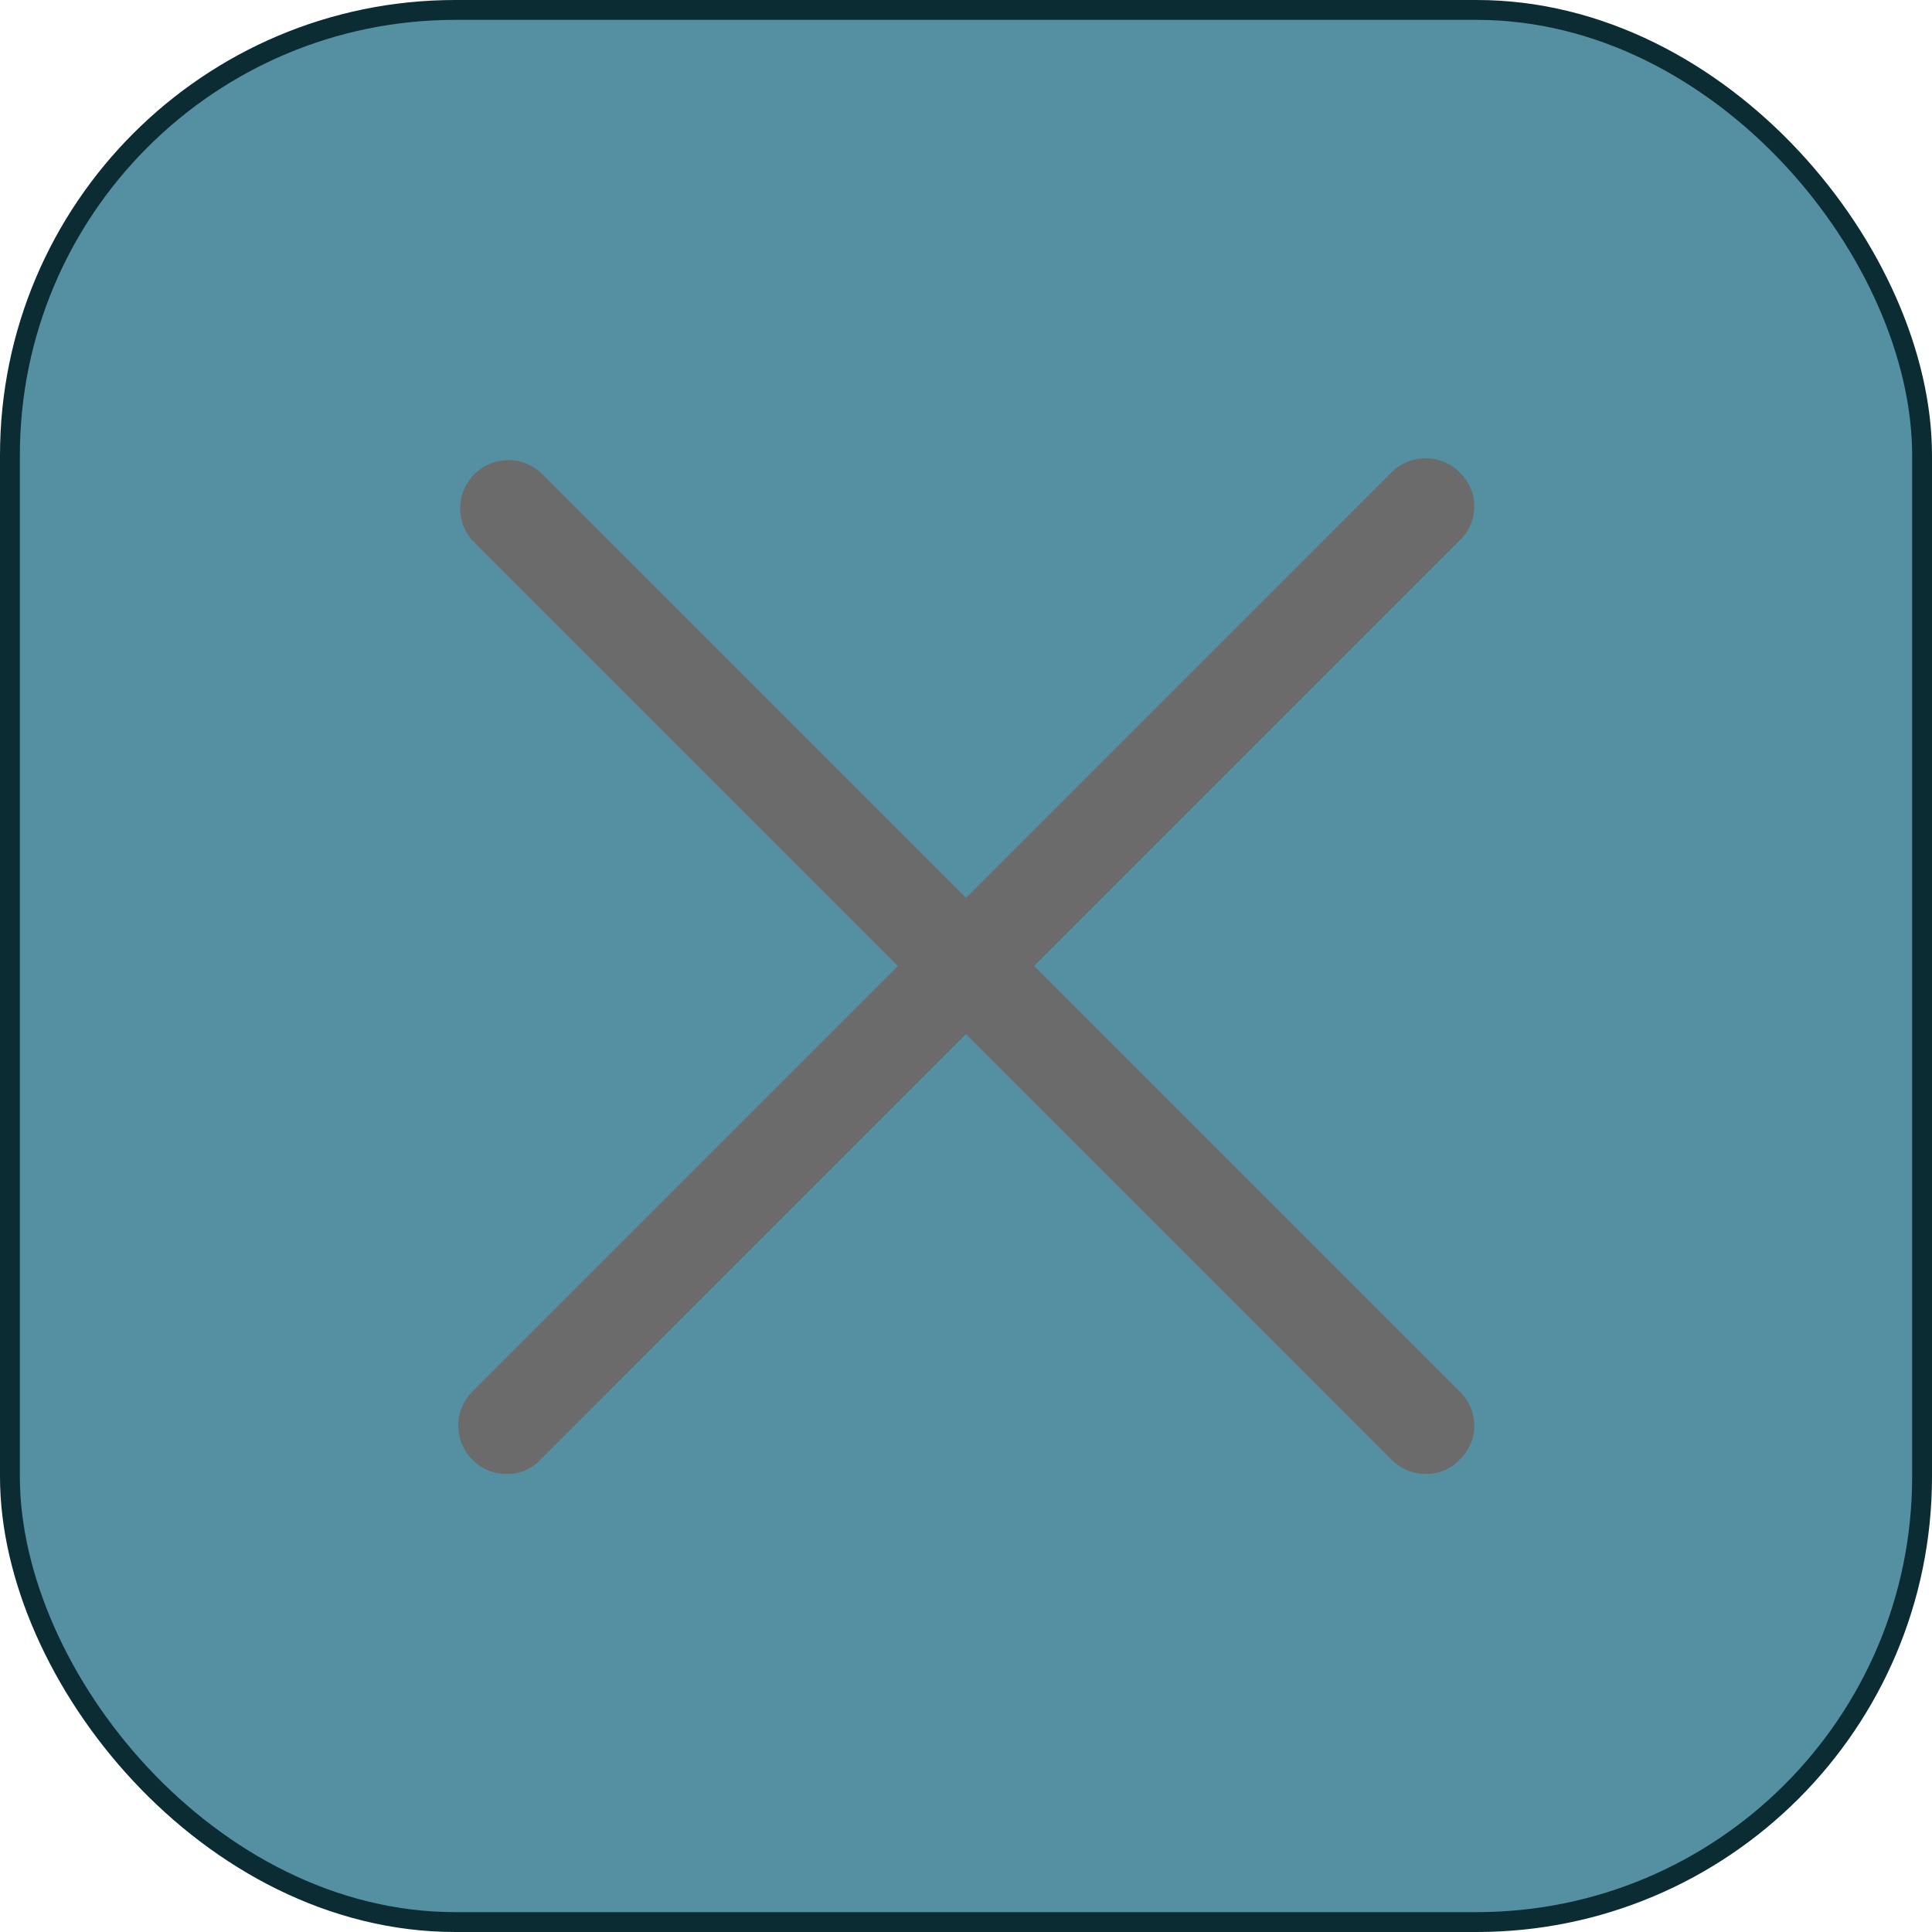 <svg xmlns="http://www.w3.org/2000/svg" viewBox="0 0 13.62 13.62"><defs><style>.b1bfbe12-4442-497d-ba72-2e76a0ebf0a1{fill:#558fa2;}.\38 a62f00b-1887-4cf9-886c-b552456846c6{fill:none;stroke:#0b2c33;stroke-miterlimit:10;stroke-width:0.14px;}.cad1a441-f4dc-4f96-a59b-508434779f8e{fill:#6b6b6b;}</style></defs><title>close</title><g id="29aea597-f556-40c3-9081-09d08c935d81" data-name="Layer 2"><g id="eeca291e-a10e-47a5-bc71-ba13a35b4326" data-name="Eindwerk"><g id="c7352901-07a7-417b-98f3-5a3cb083478f" data-name="Homepage"><rect class="b1bfbe12-4442-497d-ba72-2e76a0ebf0a1" x="0.07" y="0.07" width="13.48" height="13.48" rx="3.14" ry="3.14"/><rect class="8a62f00b-1887-4cf9-886c-b552456846c6" x="0.07" y="0.07" width="13.48" height="13.48" rx="3.14" ry="3.14"/><path class="cad1a441-f4dc-4f96-a59b-508434779f8e" d="M7.29,6.81l3-3a.33.33,0,0,0,0-.48.34.34,0,0,0-.48,0l-3,3-3-3a.34.34,0,0,0-.48.48l3,3-3,3a.34.34,0,0,0,0,.48.33.33,0,0,0,.24.1.31.31,0,0,0,.24-.1l3-3,3,3a.33.33,0,0,0,.24.1.31.31,0,0,0,.24-.1.33.33,0,0,0,0-.48Z"/></g></g></g></svg>